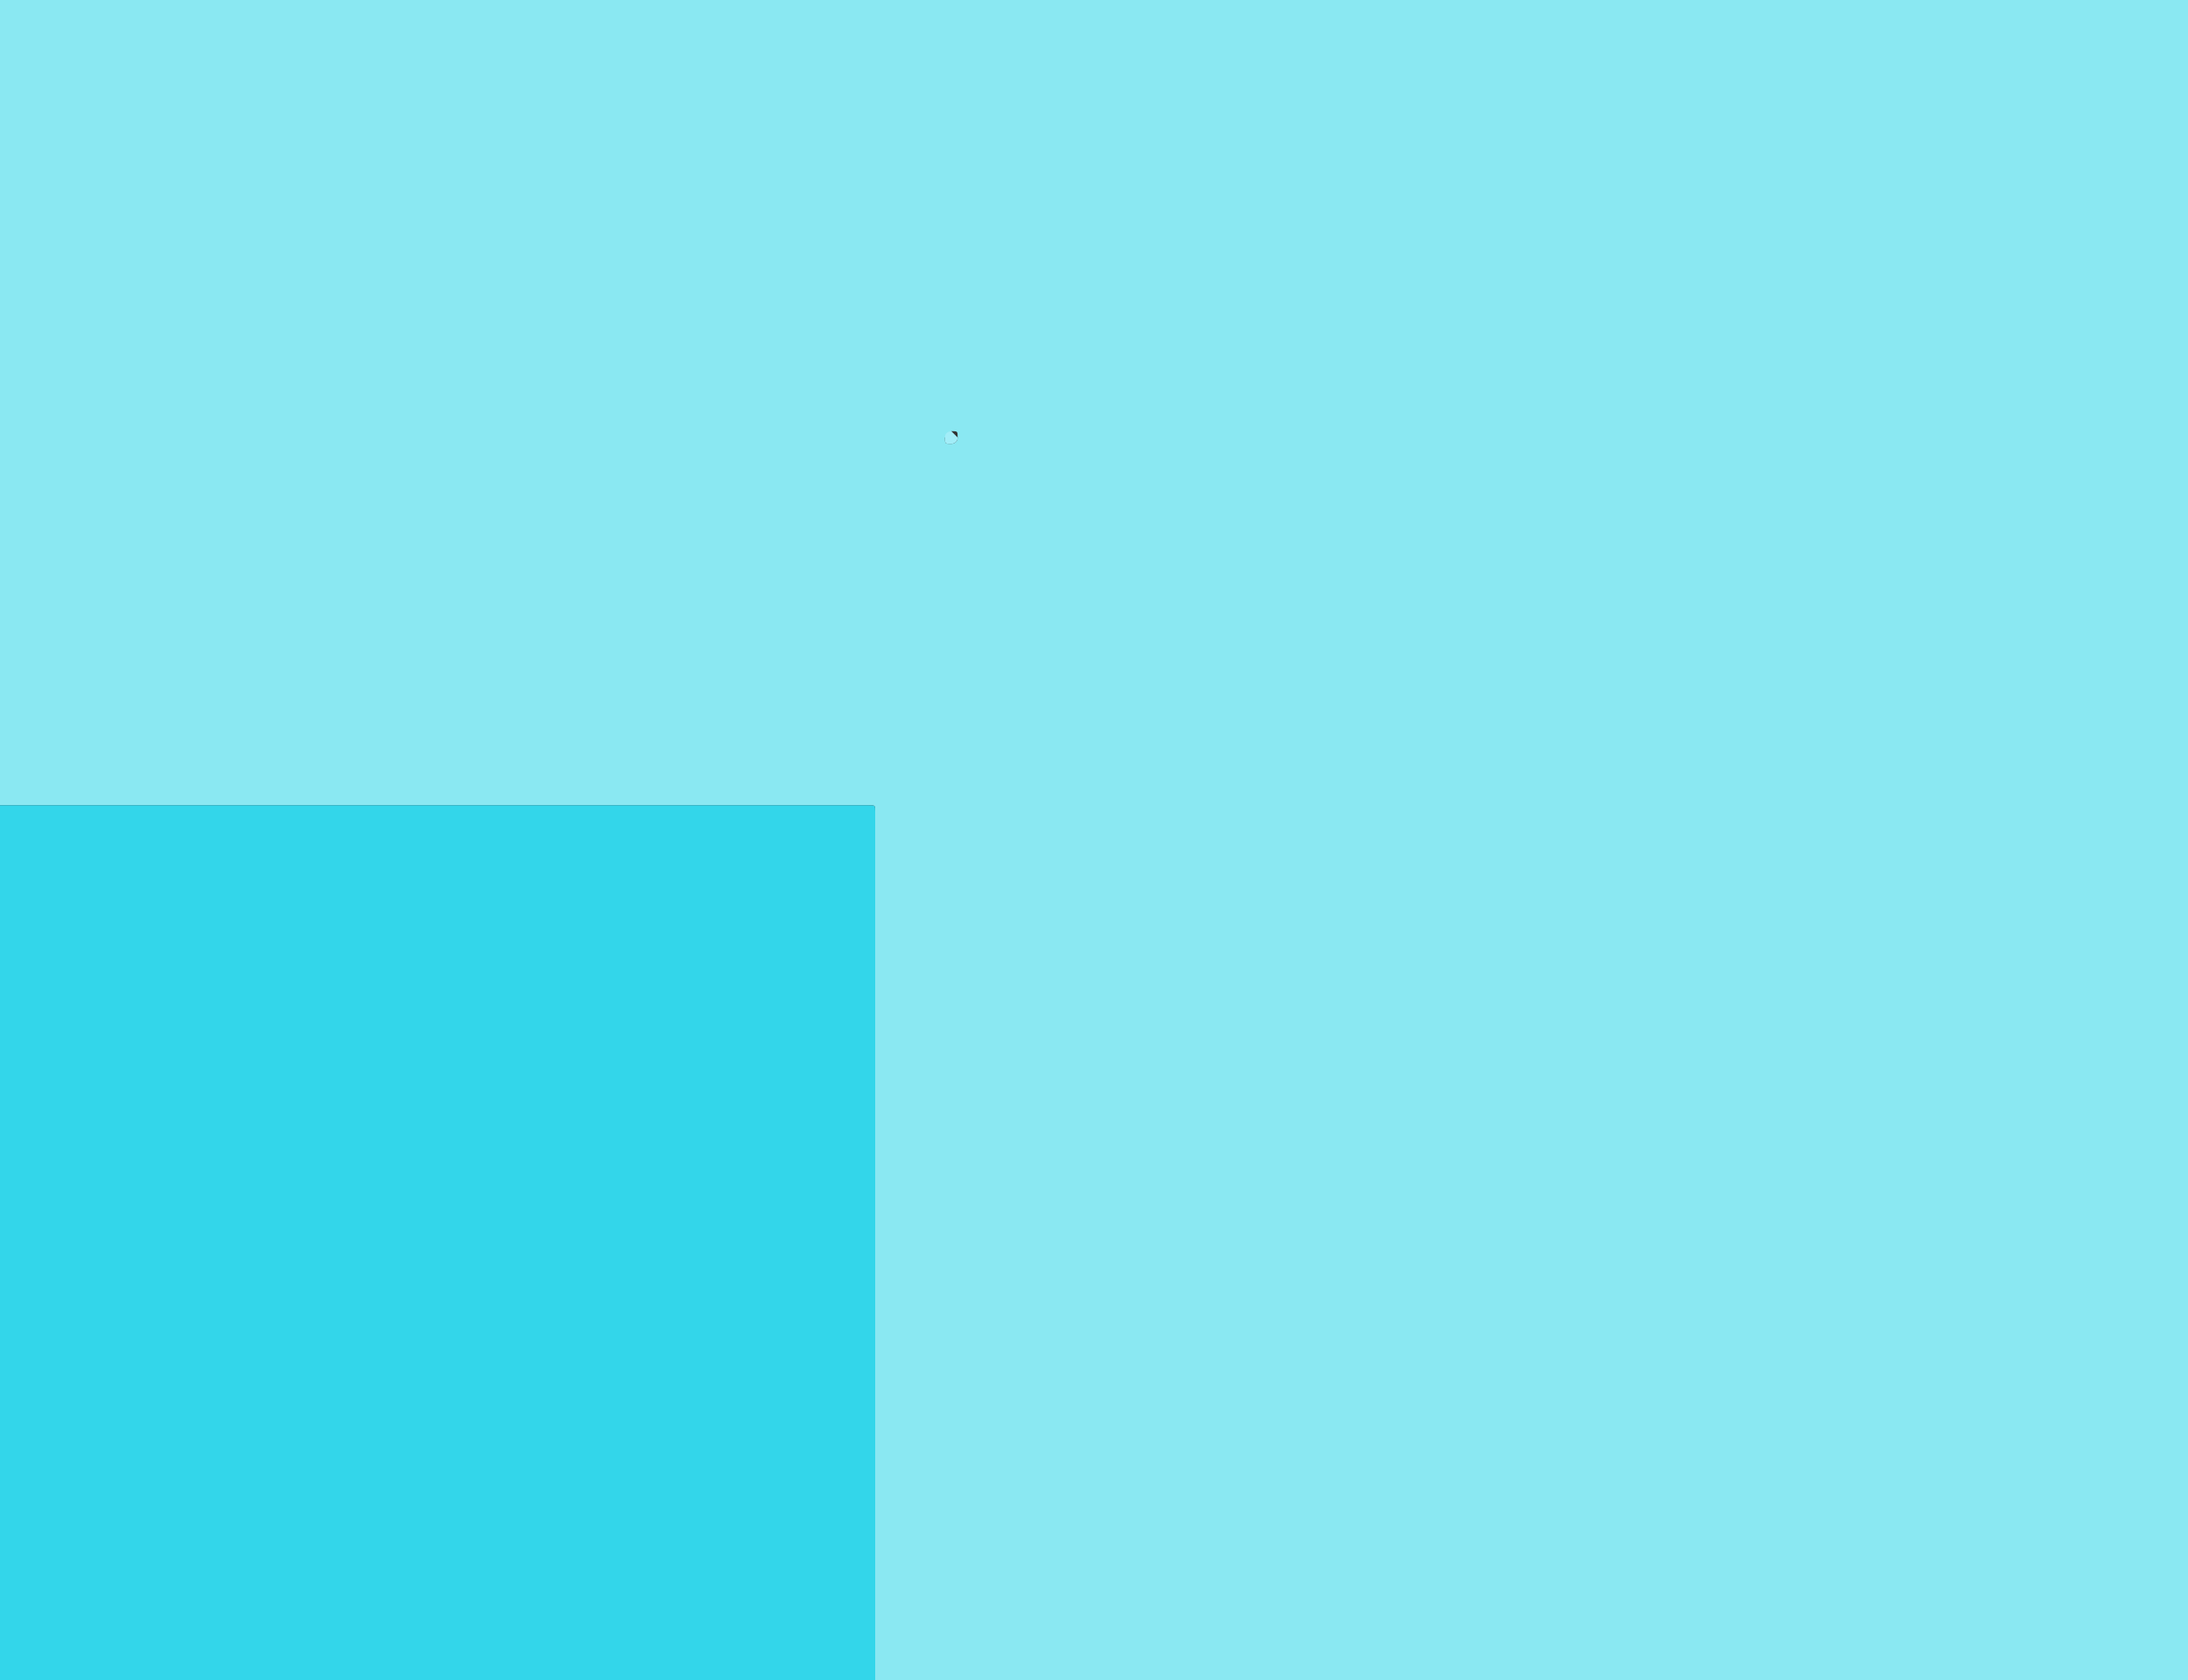 <?xml version="1.0" encoding="utf-8"?>
<!-- Generator: Adobe Illustrator 18.0.0, SVG Export Plug-In . SVG Version: 6.00 Build 0)  -->
<!DOCTYPE svg PUBLIC "-//W3C//DTD SVG 1.1//EN" "http://www.w3.org/Graphics/SVG/1.1/DTD/svg11.dtd">
<svg version="1.1" id="Layer_1_xA0_Image_1_" xmlns="http://www.w3.org/2000/svg" xmlns:xlink="http://www.w3.org/1999/xlink"
	 x="0px" y="0px" viewBox="0 0 34.5 26.5" enable-background="new 0 0 34.5 26.5" xml:space="preserve">
<rect x="0" y="0" width="34.5" height="26.5" fill="#333333" stroke="none"/>
<g>
	<g>
		<path fill="#8AE8F2" d="M0,12.7C0,8.4,0,4.2,0,0c11.5,0,23,0,34.5,0c0,8.8,0,17.7,0,26.5c0,0-0.1,0-0.1,0c-6.8,0-13.7,0-20.5,0
			c0,0-0.1,0-0.1,0c0,0,0-0.1,0-0.1c0-4.5,0-9.1,0-13.6c0-0.1,0-0.1-0.1-0.1C9.1,12.7,4.6,12.7,0,12.7z M15.1,6.9
			c0-0.1,0-0.1-0.1-0.1c0,0-0.1,0.1-0.1,0.1C14.9,7,14.9,7,15,7C15,7,15.1,7,15.1,6.9z"/>
		<path fill="#33D6EA" d="M0,12.7c4.6,0,9.1,0,13.7,0c0.1,0,0.1,0,0.1,0.1c0,4.5,0,9.1,0,13.6c0,0,0,0.1,0,0.1c0,0-0.1,0-0.1,0
			c-4.6,0-9.1,0-13.7,0C0,21.9,0,17.3,0,12.7z"/>
		<path fill="#FEFEFE" d="M0,26.5c4.6,0,9.1,0,13.7,0c0,0,0.1,0,0.1,0c0,0,0.1,0,0.1,0c6.8,0,13.7,0,20.5,0c0,0,0.1,0,0.1,0
			c0-8.8,0-17.7,0-26.5c0,0,0,0,0,0c0,0,0,0,0,0.1c0,8.8,0,17.6,0,26.4c0,0-0.1,0-0.1,0C23,26.5,11.5,26.5,0,26.5
			C0.1,26.5,0,26.5,0,26.5z"/>
		<path fill="#A2EDF8" d="M15.1,6.9C15.1,7,15,7,15,7c-0.1,0-0.1,0-0.1-0.1c0-0.1,0.1-0.1,0.1-0.1C15,6.8,15.1,6.9,15.1,6.9z"/>
	</g>
</g>
</svg>
